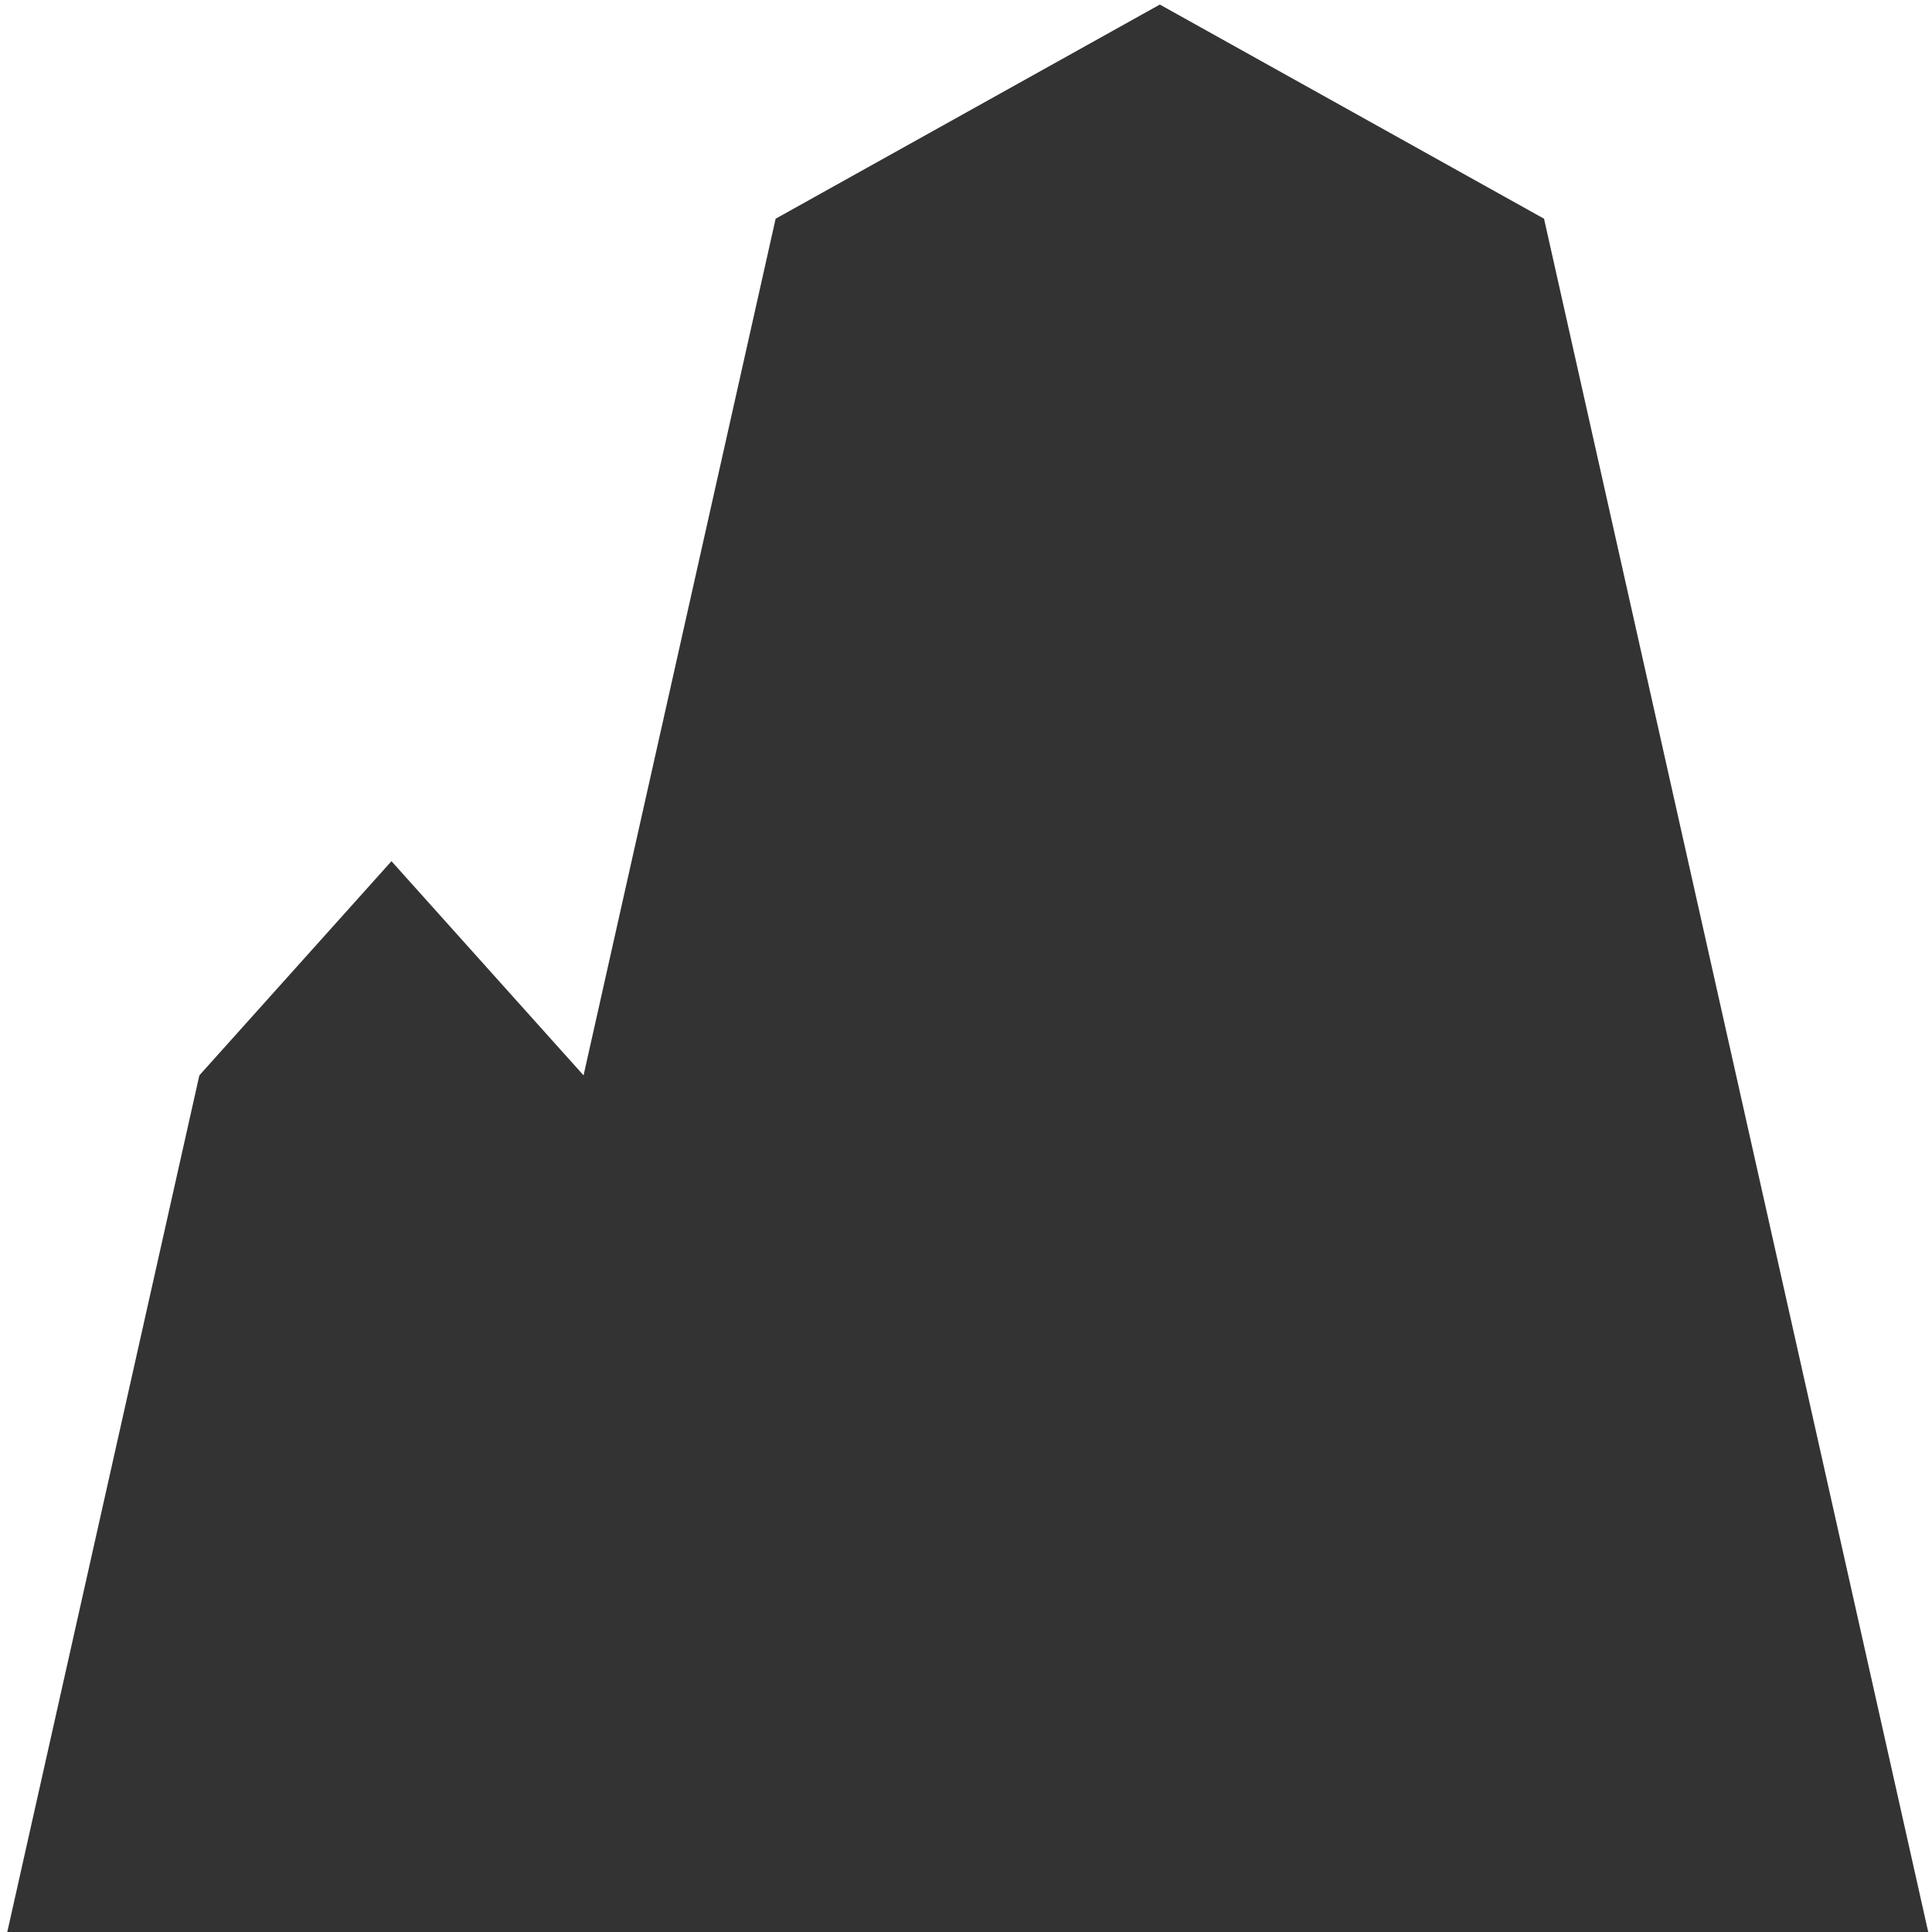 <svg xmlns="http://www.w3.org/2000/svg" height="64" width="64" version="1.1">
	<title>Flyer Race Icon</title>
	<desc>Flyer Race Icon</desc>
	<path fill="#333"
		  d="M0.241,64,6.604,35.623,12.968,28.528,19.331,35.623,25.694,7.245,38.421,0.151,51.148,7.245,63.875,64z"/>
</svg>

